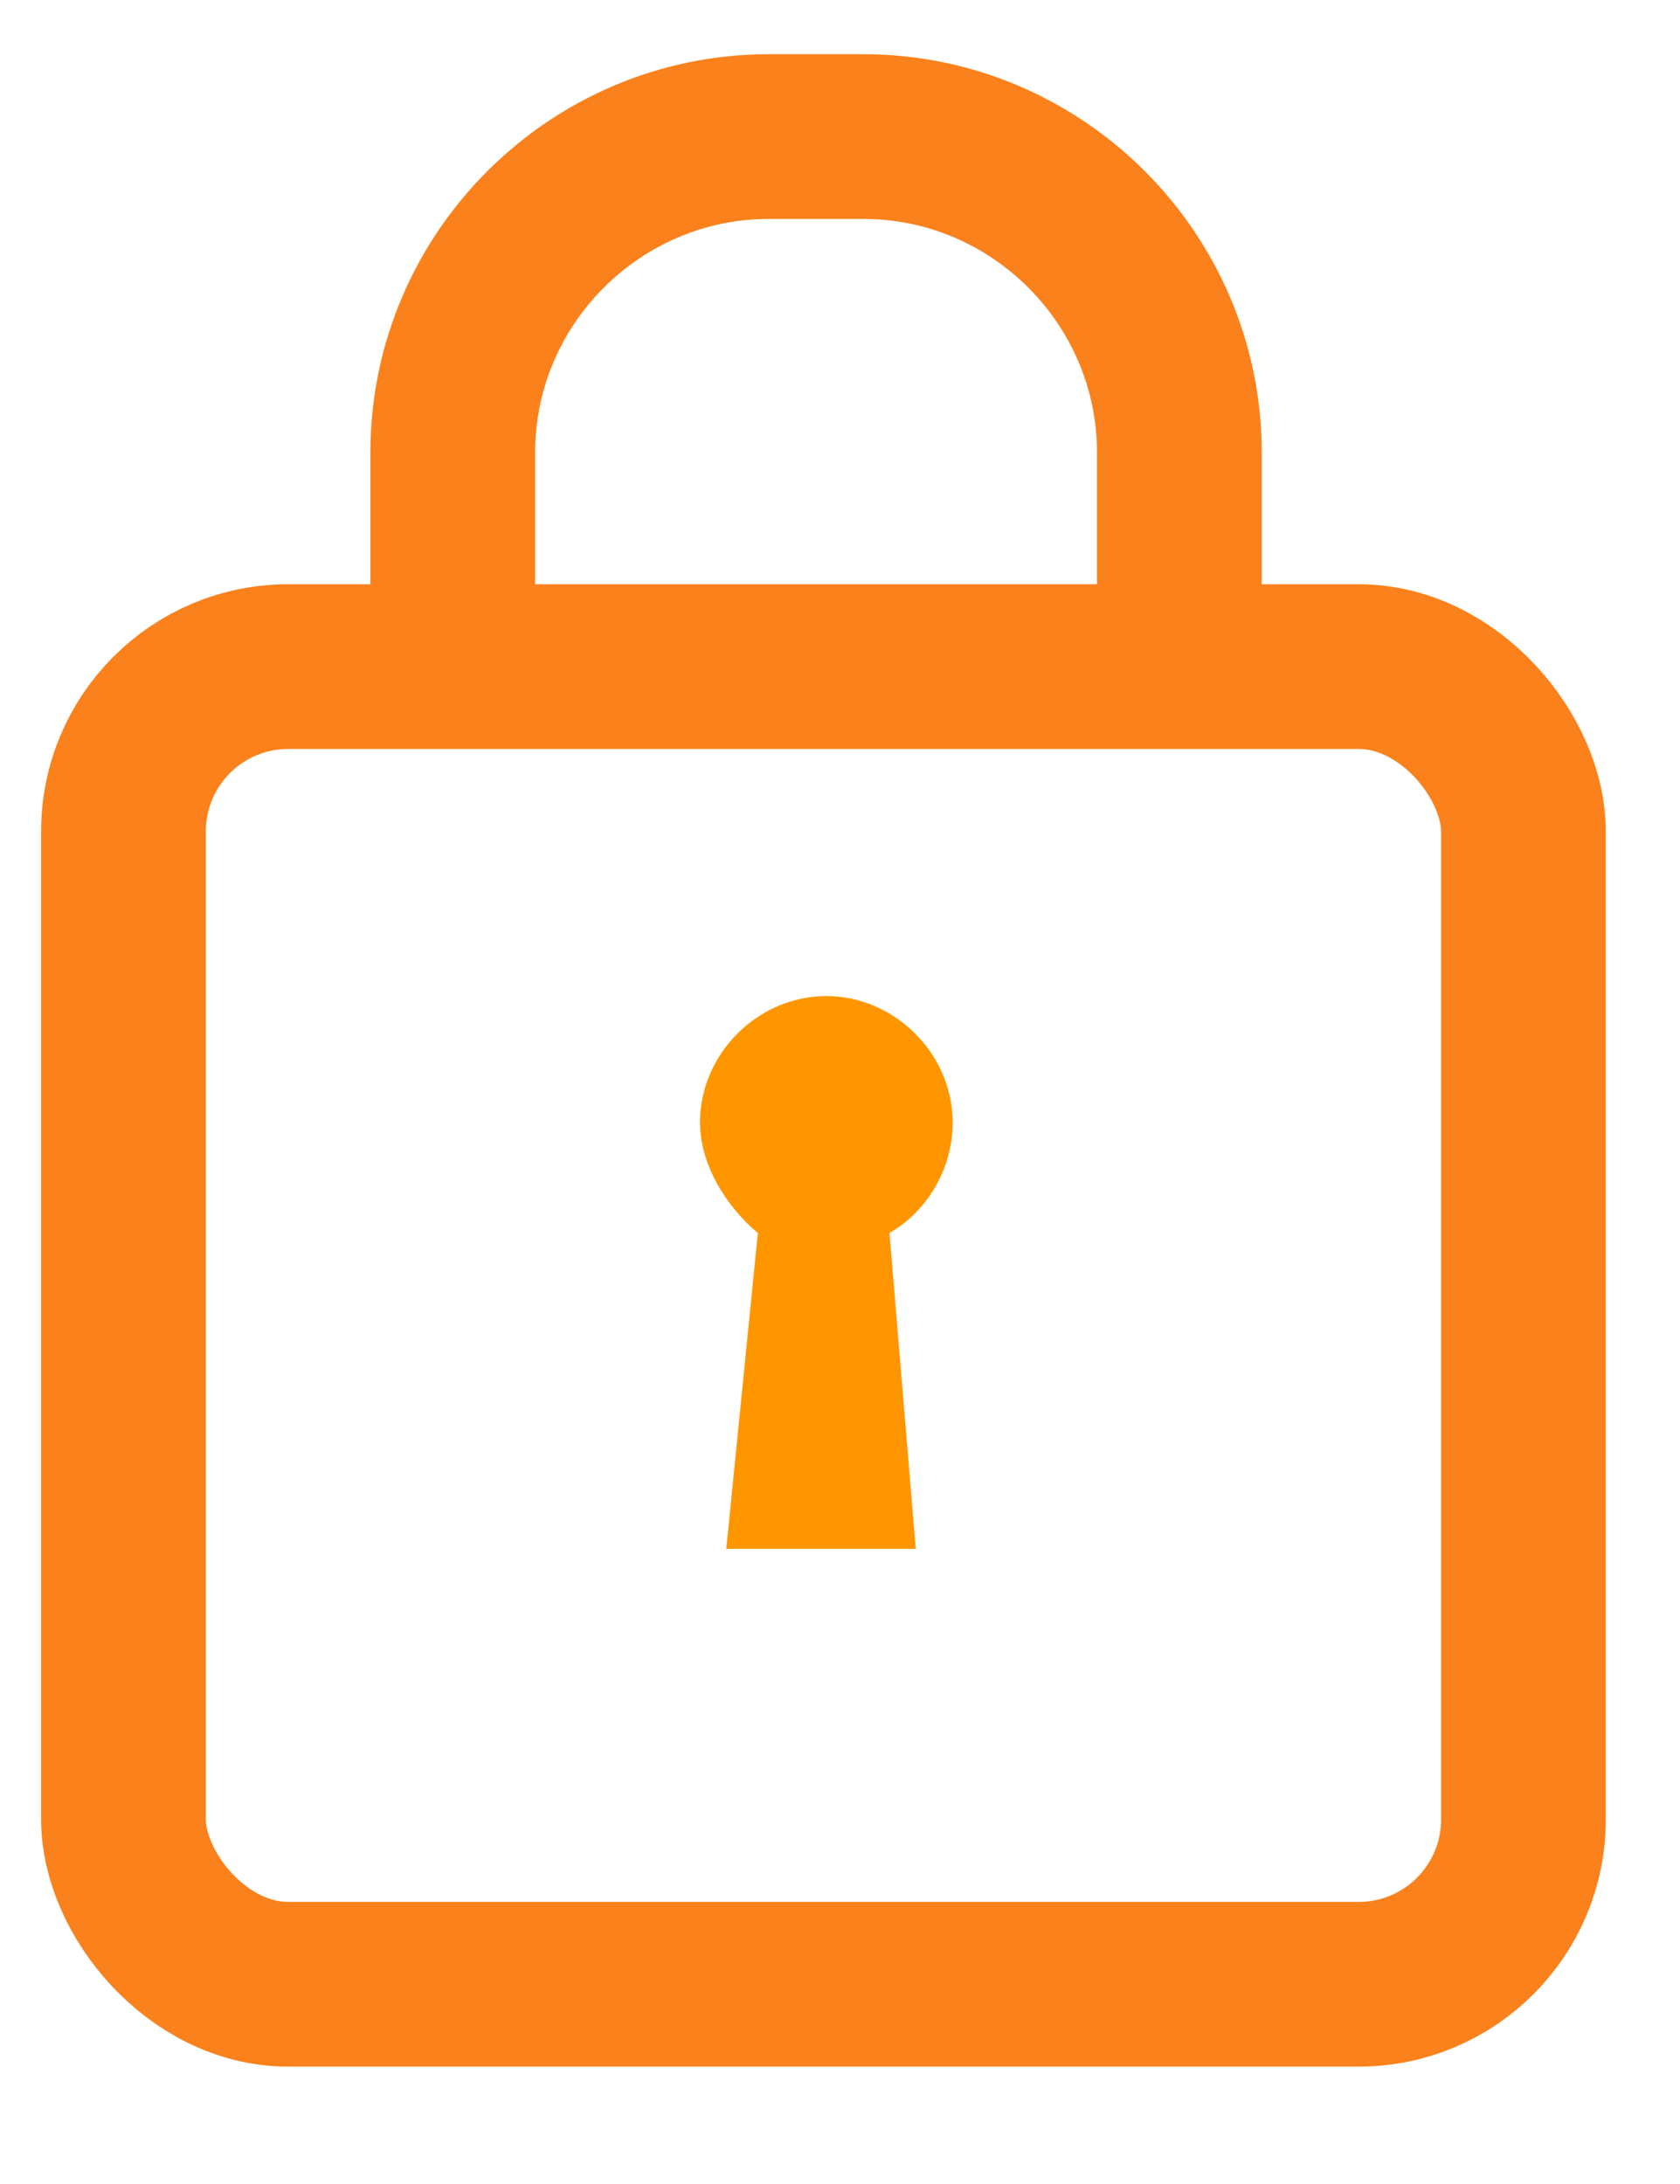 <svg fill="none" height="26" viewBox="0 0 20 26" width="20" xmlns="http://www.w3.org/2000/svg"><path d="m8.333 13.362c0-.815.689-1.504 1.504-1.504.815 0 1.504.69 1.504 1.504 0 .564-.313 1.066-.752 1.316l.313 3.761h-1.128-1.128l.376-3.761c-.376-.313-.689-.815-.689-1.316z" fill="#ff9600"/><g stroke="#fa811b" stroke-width="1.961"><path d="m14.04 7.518v-2.131c0-2.068-1.692-3.761-3.761-3.761h-1.128c-2.068 0-3.761 1.692-3.761 3.761v2.131" stroke-linecap="round" stroke-linejoin="round" stroke-miterlimit="10"/><rect height="15.686" rx="1.961" width="16.666" x="1.47" y="7.936"/></g></svg>
